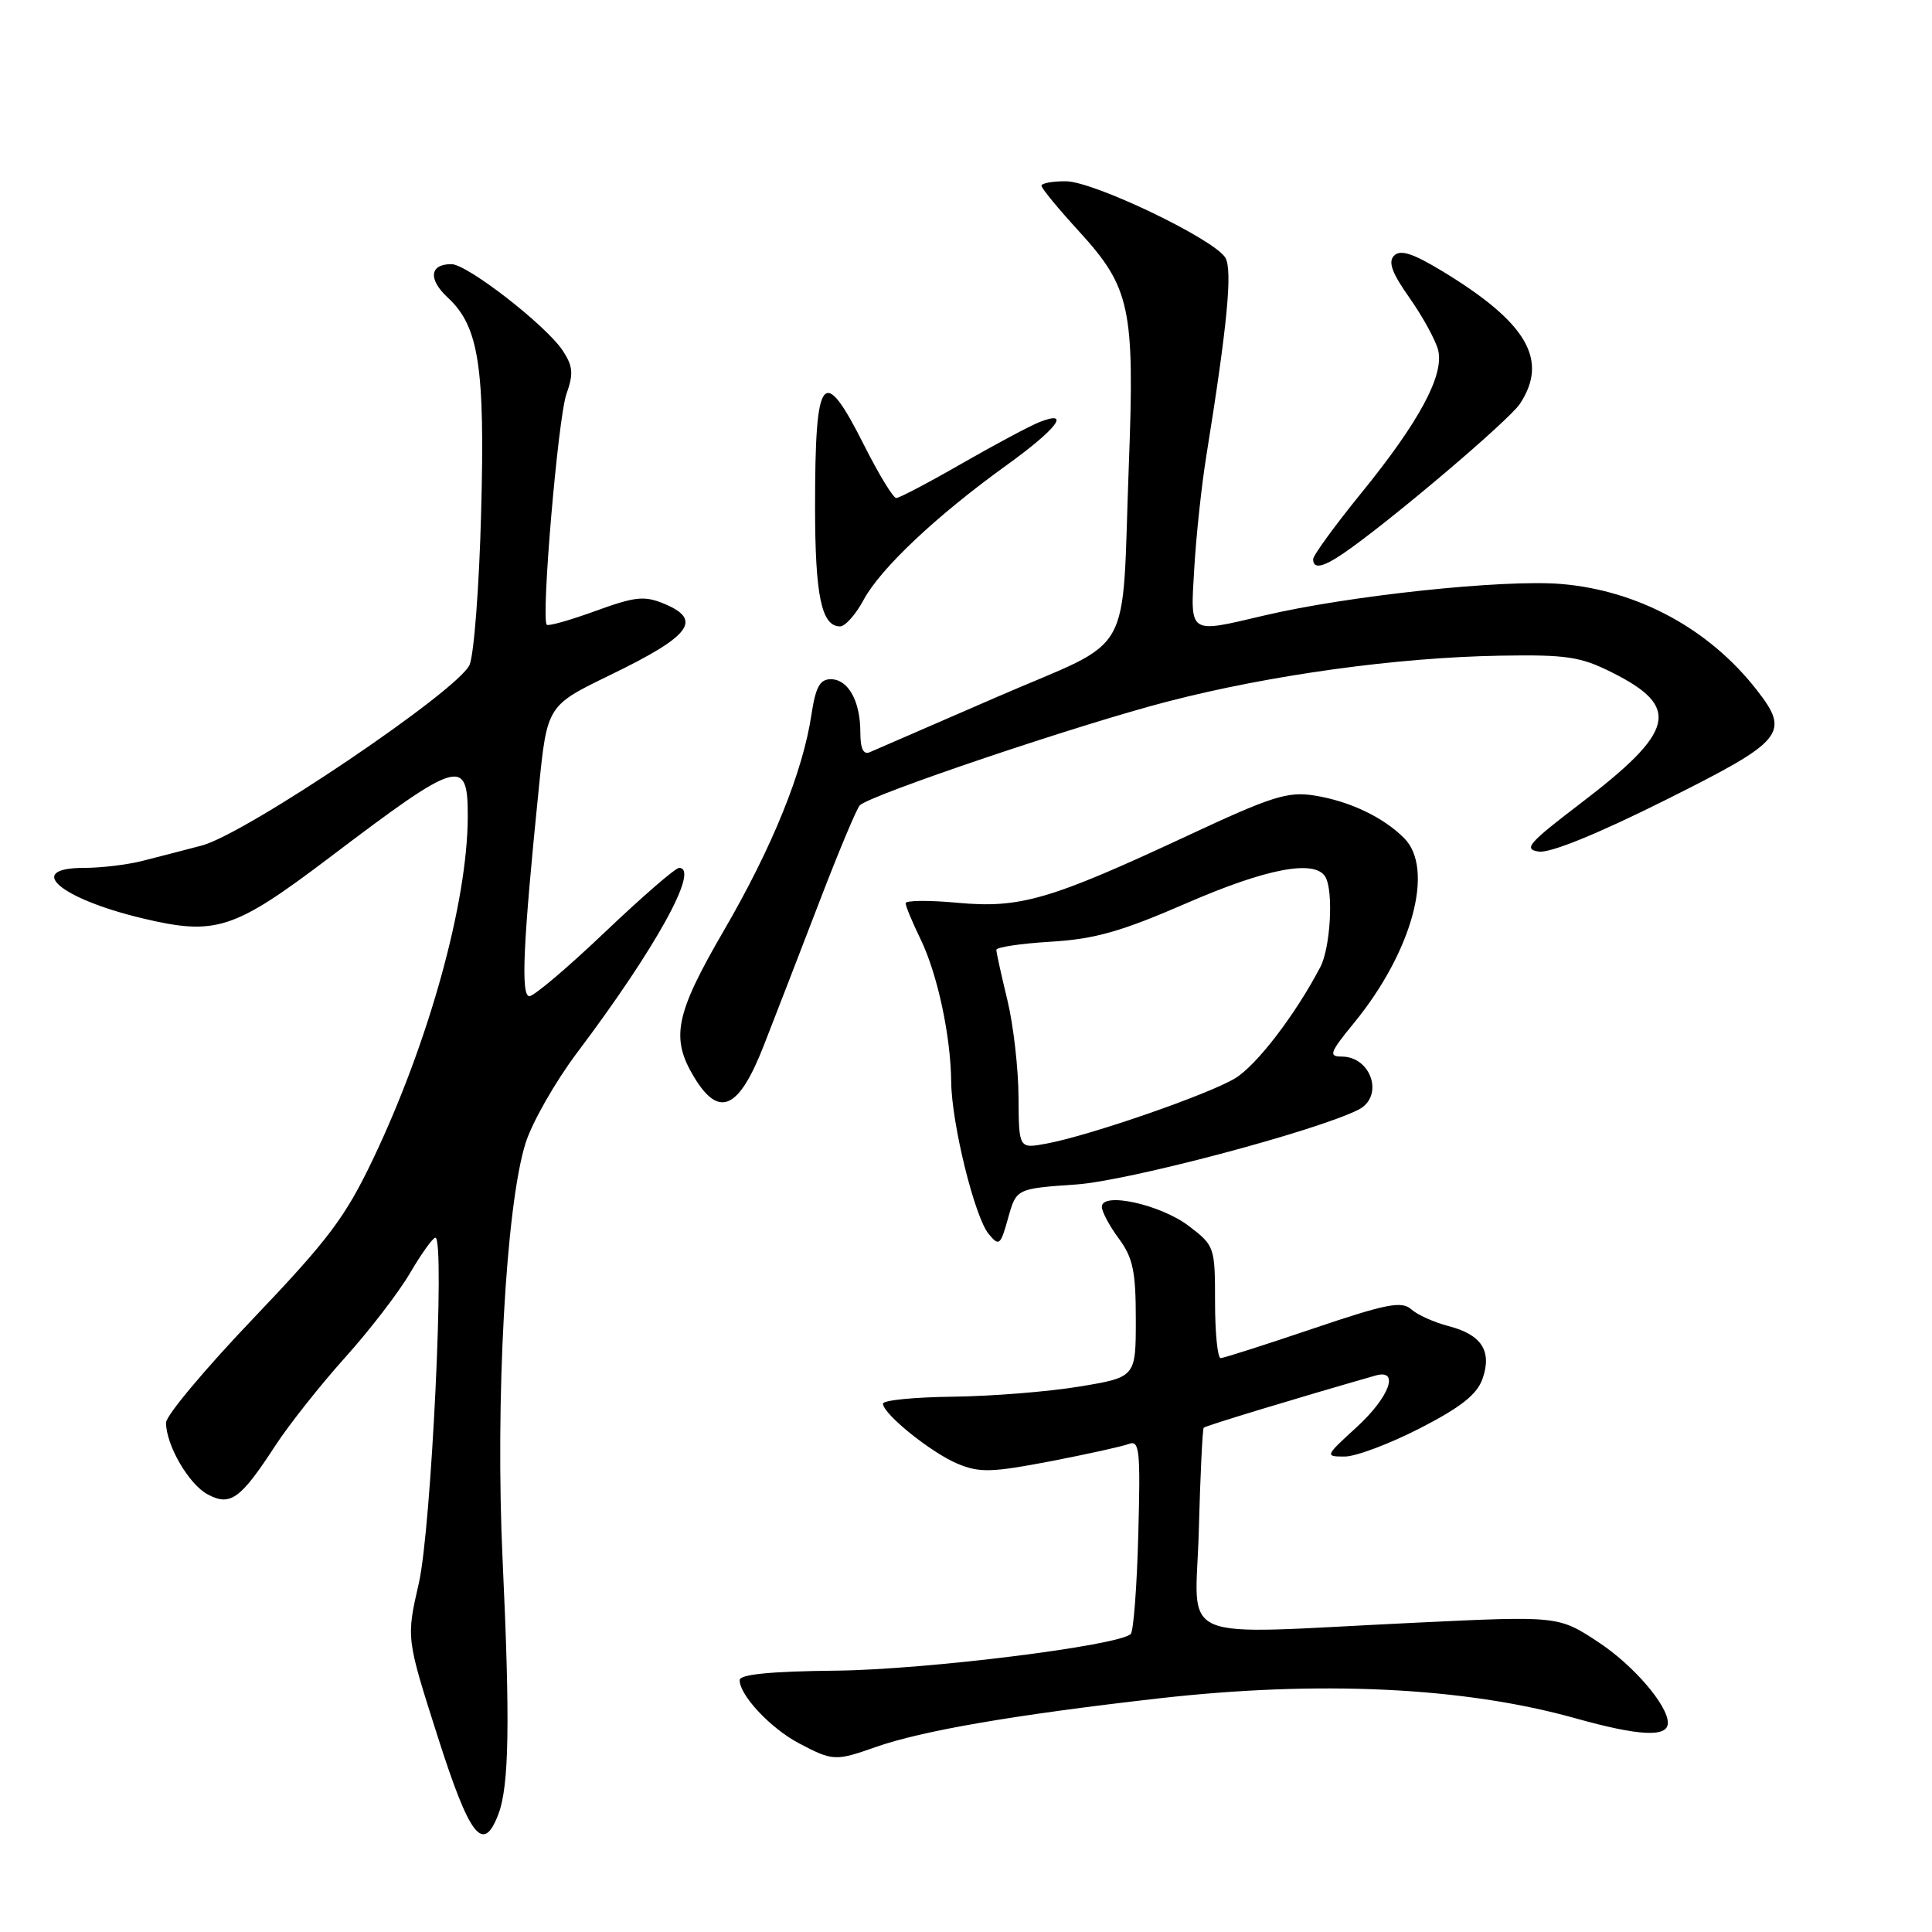 <?xml version="1.0" encoding="UTF-8" standalone="no"?>
<!DOCTYPE svg PUBLIC "-//W3C//DTD SVG 1.1//EN" "http://www.w3.org/Graphics/SVG/1.1/DTD/svg11.dtd" >
<svg xmlns="http://www.w3.org/2000/svg" xmlns:xlink="http://www.w3.org/1999/xlink" version="1.1" viewBox="0 0 256 256">
 <g >
 <path fill="currentColor"
d=" M 66.04 240.38 C 67.46 236.65 67.60 228.19 66.60 206.75 C 65.61 185.65 67.02 159.84 69.63 151.50 C 70.49 148.75 73.57 143.35 76.46 139.50 C 86.92 125.61 92.77 115.00 89.98 115.00 C 89.50 115.00 85.08 118.83 80.17 123.50 C 75.26 128.18 70.75 132.00 70.15 132.00 C 68.99 132.00 69.31 124.99 71.39 104.50 C 72.50 93.50 72.50 93.50 80.80 89.47 C 91.56 84.26 93.16 82.14 87.98 79.99 C 85.38 78.91 84.14 79.05 78.90 80.96 C 75.56 82.17 72.66 83.00 72.45 82.78 C 71.67 82.01 73.94 55.39 75.05 52.23 C 76.01 49.53 75.92 48.53 74.58 46.48 C 72.38 43.13 61.92 35.00 59.81 35.00 C 56.92 35.00 56.71 37.00 59.34 39.44 C 63.45 43.25 64.28 48.60 63.75 68.00 C 63.50 77.62 62.81 86.66 62.23 88.07 C 60.88 91.40 32.57 110.51 26.73 112.04 C 24.40 112.65 20.87 113.57 18.88 114.07 C 16.90 114.58 13.41 115.00 11.13 115.00 C 3.24 115.00 7.88 119.04 18.78 121.66 C 28.61 124.01 30.94 123.26 43.75 113.56 C 60.88 100.59 62.01 100.26 61.98 108.25 C 61.95 119.55 56.85 137.99 49.47 153.50 C 45.78 161.25 43.58 164.19 33.60 174.66 C 27.22 181.34 22.00 187.57 22.00 188.51 C 22.00 191.48 25.01 196.67 27.51 198.01 C 30.52 199.62 31.85 198.67 36.49 191.54 C 38.30 188.77 42.44 183.54 45.69 179.92 C 48.94 176.31 52.84 171.25 54.34 168.67 C 55.85 166.10 57.36 164.00 57.69 164.00 C 59.00 164.00 57.15 202.56 55.50 209.77 C 53.83 217.05 53.83 217.05 57.97 230.02 C 62.25 243.45 64.02 245.71 66.04 240.38 Z  M 115.95 231.52 C 122.14 229.33 134.37 227.23 153.50 225.05 C 174.79 222.63 193.97 223.54 208.71 227.67 C 217.21 230.05 221.01 230.24 221.00 228.28 C 220.99 225.94 216.41 220.63 211.79 217.59 C 206.50 214.11 206.50 214.11 187.50 215.02 C 154.93 216.57 158.45 218.07 158.85 202.75 C 159.04 195.46 159.34 189.36 159.50 189.18 C 159.75 188.92 171.47 185.36 182.25 182.27 C 185.51 181.33 184.13 185.11 179.75 189.12 C 175.57 192.94 175.54 193.00 178.18 193.00 C 179.66 193.00 184.14 191.31 188.16 189.25 C 193.58 186.46 195.71 184.78 196.44 182.70 C 197.73 179.02 196.32 176.84 191.92 175.71 C 190.04 175.22 187.82 174.23 187.00 173.49 C 185.73 172.36 183.72 172.75 174.00 176.04 C 167.68 178.18 162.16 179.94 161.75 179.96 C 161.34 179.98 161.00 176.65 161.00 172.55 C 161.00 165.23 160.94 165.06 157.54 162.46 C 153.80 159.61 146.00 157.88 146.00 159.91 C 146.00 160.55 147.01 162.45 148.25 164.12 C 150.12 166.65 150.50 168.45 150.50 174.83 C 150.50 182.49 150.50 182.49 143.00 183.73 C 138.88 184.41 131.34 185.01 126.25 185.07 C 121.16 185.13 117.00 185.54 117.00 185.99 C 117.00 187.35 123.42 192.52 126.92 193.97 C 129.79 195.16 131.44 195.11 139.12 193.64 C 144.00 192.70 148.71 191.66 149.58 191.33 C 150.99 190.79 151.13 192.15 150.83 203.28 C 150.65 210.19 150.20 216.14 149.83 216.51 C 148.27 218.06 122.65 221.25 110.76 221.37 C 102.13 221.46 98.01 221.86 98.01 222.62 C 97.99 224.62 102.10 229.00 105.84 230.98 C 110.32 233.35 110.71 233.37 115.95 231.52 Z  M 142.59 156.95 C 149.47 156.48 174.38 149.88 180.00 147.04 C 183.43 145.31 181.74 140.00 177.76 140.00 C 176.01 140.00 176.21 139.45 179.40 135.56 C 187.14 126.11 190.12 115.12 186.05 111.05 C 183.26 108.26 178.83 106.16 174.17 105.41 C 170.63 104.85 168.56 105.50 157.32 110.75 C 139.11 119.24 135.16 120.39 126.85 119.62 C 123.08 119.27 120.00 119.30 120.00 119.68 C 120.00 120.06 120.89 122.21 121.99 124.47 C 124.23 129.10 125.98 137.27 126.04 143.39 C 126.10 148.90 129.15 161.27 131.00 163.50 C 132.39 165.18 132.57 165.03 133.58 161.40 C 134.67 157.50 134.67 157.50 142.59 156.95 Z  M 101.22 138.50 C 102.73 134.65 106.03 126.10 108.57 119.50 C 111.10 112.90 113.51 107.15 113.92 106.72 C 115.21 105.36 143.07 95.96 154.78 92.94 C 168.38 89.42 185.17 87.11 198.78 86.88 C 207.60 86.73 209.43 87.01 213.61 89.11 C 222.77 93.70 222.00 96.88 209.37 106.50 C 202.50 111.74 201.81 112.54 203.92 112.84 C 205.42 113.05 211.72 110.49 220.66 106.02 C 236.46 98.13 237.26 97.16 232.75 91.39 C 226.45 83.32 217.03 78.23 206.85 77.38 C 199.18 76.75 178.71 78.92 167.50 81.56 C 157.38 83.94 157.72 84.17 158.25 75.25 C 158.50 70.99 159.21 64.35 159.83 60.50 C 162.63 43.12 163.34 35.76 162.36 34.14 C 160.85 31.67 144.96 24.05 141.25 24.02 C 139.46 24.01 138.00 24.27 138.00 24.61 C 138.00 24.95 140.24 27.67 142.98 30.66 C 149.78 38.11 150.36 40.82 149.58 61.50 C 148.58 87.89 150.58 84.34 132.20 92.31 C 123.57 96.06 115.94 99.37 115.25 99.67 C 114.40 100.04 114.00 99.20 114.00 97.04 C 114.00 92.89 112.39 90.00 110.08 90.00 C 108.64 90.00 108.07 91.05 107.52 94.69 C 106.39 102.25 102.33 112.27 95.95 123.24 C 89.43 134.46 88.82 137.55 92.03 142.82 C 95.31 148.19 97.92 146.97 101.22 138.50 Z  M 114.43 79.49 C 116.68 75.31 124.11 68.32 133.31 61.69 C 140.02 56.86 142.02 54.26 137.75 55.92 C 136.51 56.41 131.90 58.87 127.50 61.39 C 123.10 63.92 119.17 65.99 118.76 65.99 C 118.36 66.00 116.44 62.85 114.50 59.00 C 109.04 48.15 108.00 49.45 108.00 67.15 C 108.00 78.92 108.85 83.00 111.31 83.00 C 111.99 83.00 113.40 81.42 114.43 79.49 Z  M 178.03 73.31 C 184.00 69.23 199.97 55.70 201.41 53.49 C 205.22 47.69 202.33 42.75 191.18 35.97 C 187.24 33.58 185.57 33.03 184.73 33.87 C 183.90 34.70 184.43 36.16 186.79 39.50 C 188.53 41.98 190.23 45.08 190.56 46.39 C 191.39 49.69 188.05 55.90 180.37 65.34 C 176.87 69.65 174.00 73.59 174.00 74.09 C 174.00 75.44 175.26 75.20 178.03 73.31 Z  M 134.96 145.36 C 134.94 141.59 134.28 135.80 133.48 132.50 C 132.68 129.20 132.02 126.21 132.02 125.86 C 132.01 125.51 135.26 125.02 139.25 124.78 C 145.09 124.43 148.59 123.43 157.24 119.67 C 167.79 115.08 174.18 113.86 175.60 116.16 C 176.72 117.97 176.31 125.54 174.95 128.14 C 171.65 134.44 166.54 141.12 163.68 142.87 C 160.18 145.00 144.47 150.45 138.68 151.53 C 135.00 152.22 135.00 152.22 134.96 145.36 Z "/>
</g>
</svg>